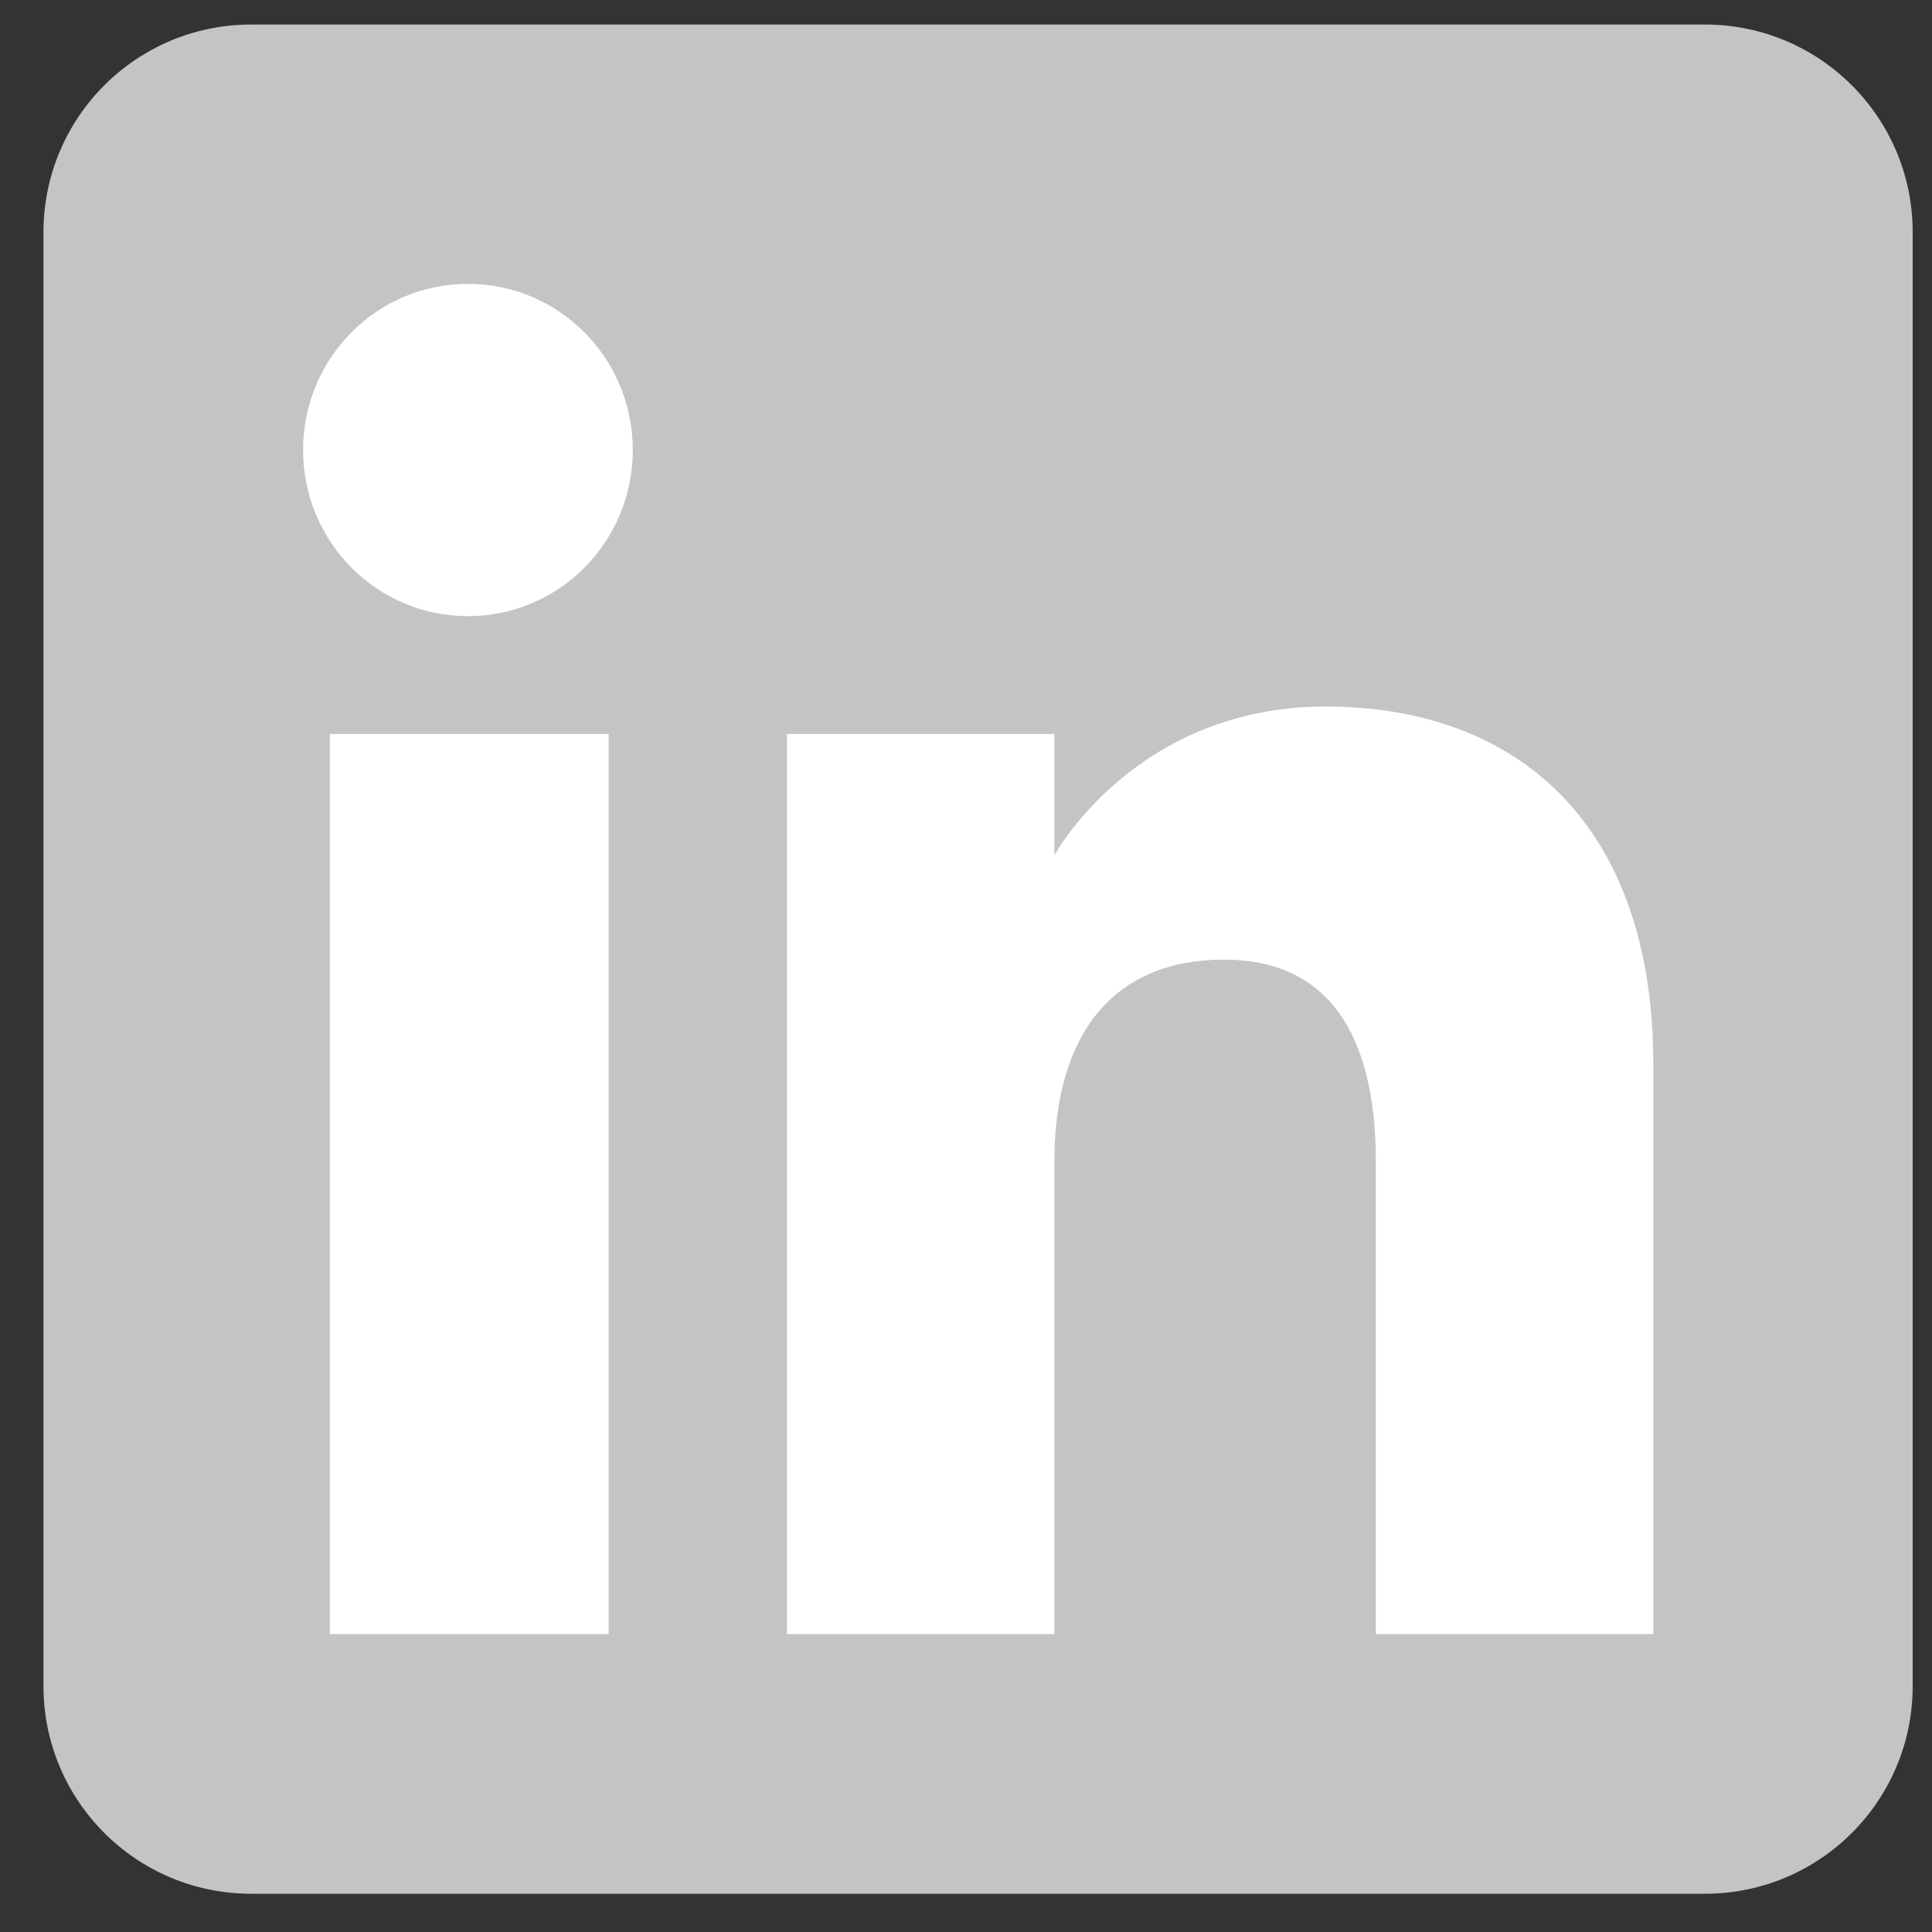 <?xml version="1.0" encoding="UTF-8"?> <svg xmlns="http://www.w3.org/2000/svg" width="40" height="40" viewBox="0 0 40 40" fill="none"><rect x="0" y="0" width="40" height="40" fill="#333333" stroke="none"/><g clip-path="url(#clip0_143_41)"><path fill-rule="evenodd" clip-rule="evenodd" d="M5.2 39.208H35.3C37.676 39.208 39.6 37.283 39.6 34.908V4.808C39.6 2.432 37.676 0.508 35.3 0.508H5.2C2.824 0.508 0.9 2.432 0.9 4.808V34.908C0.9 37.283 2.824 39.208 5.2 39.208Z" fill="#C4C4C4"></path><path fill-rule="evenodd" clip-rule="evenodd" d="M34.225 33.833H28.485V24.05C28.485 21.368 27.463 19.868 25.346 19.868C23.034 19.868 21.83 21.427 21.83 24.05V33.833H16.294V15.197H21.83V17.708C21.83 17.708 23.497 14.628 27.447 14.628C31.398 14.628 34.23 17.041 34.23 22.035V33.833H34.225ZM9.688 12.757C7.802 12.757 6.275 11.22 6.275 9.317C6.275 7.415 7.802 5.877 9.688 5.877C11.575 5.877 13.101 7.415 13.101 9.317C13.101 11.22 11.575 12.757 9.688 12.757ZM6.829 33.833H12.601V15.197H6.829V33.833Z" fill="white"></path></g><defs><clipPath id="clip0_143_41"><rect width="38.7" height="38.7" fill="white" transform="translate(0.9 0.508)"></rect></clipPath></defs></svg> 